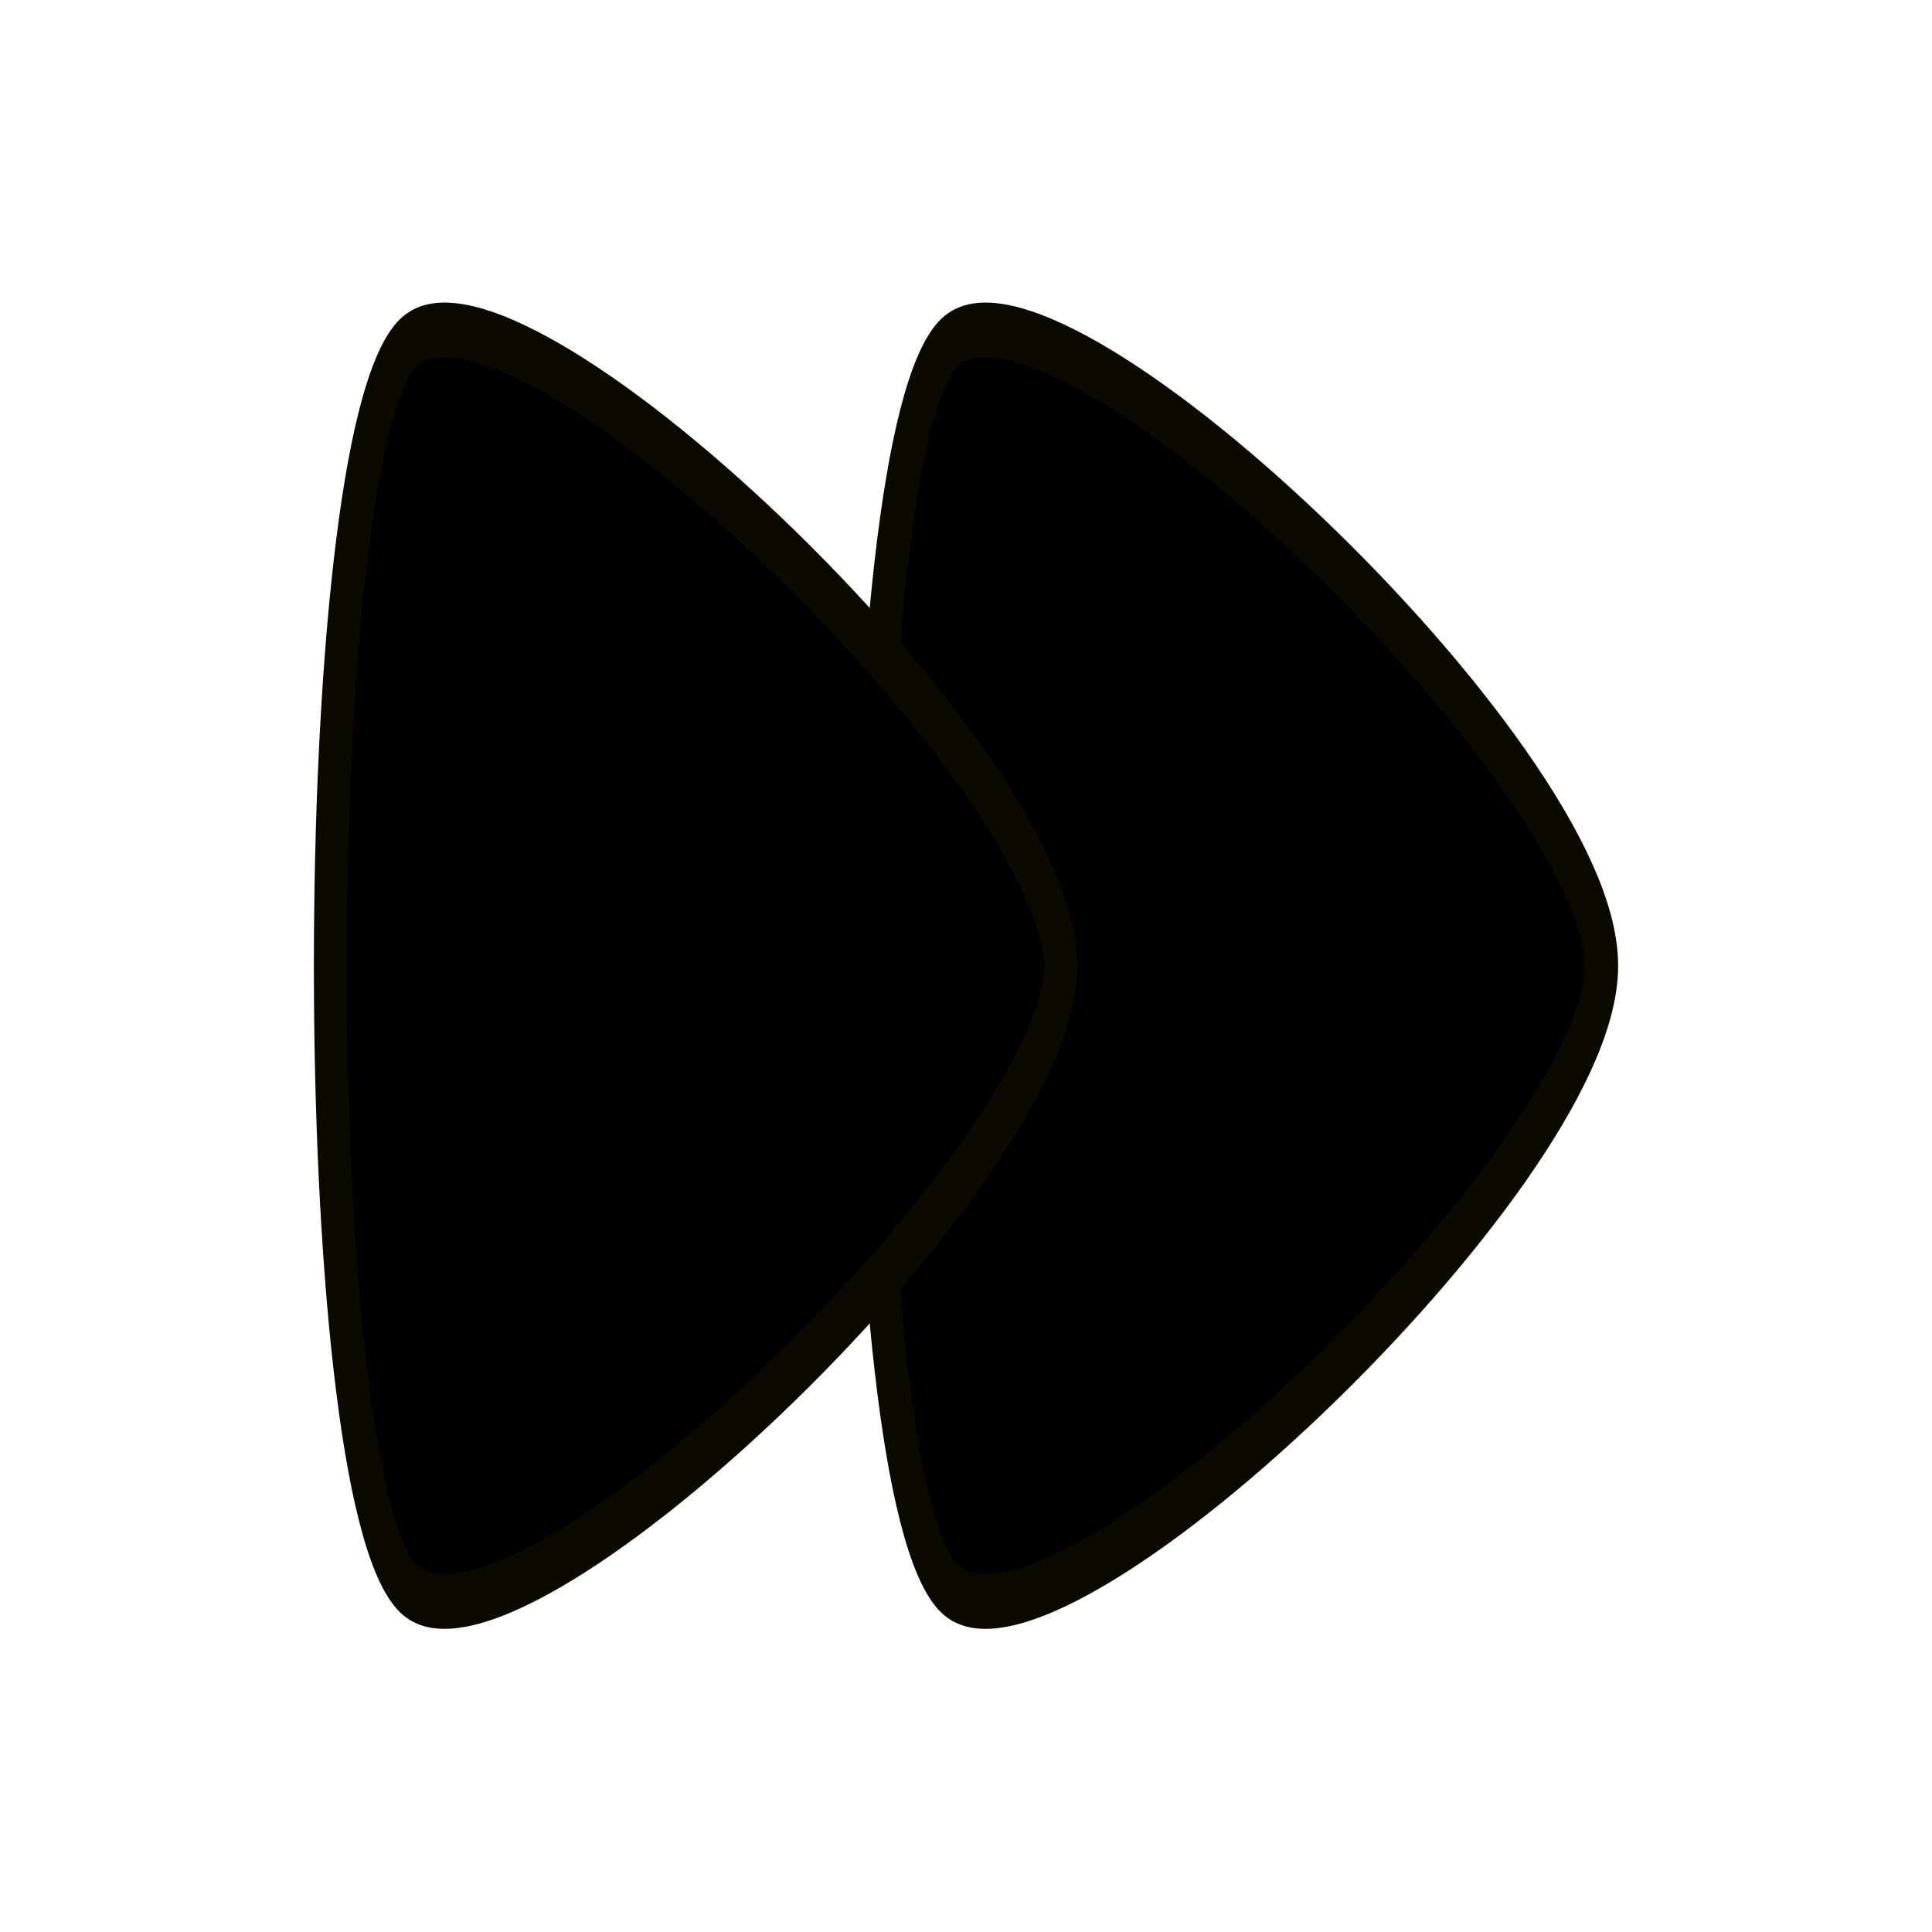 <?xml version="1.0" encoding="UTF-8" standalone="no"?>
<!-- Created with Inkscape (http://www.inkscape.org/) -->

<svg
   xmlns:dc="http://purl.org/dc/elements/1.1/"
   xmlns:cc="http://creativecommons.org/ns#"
   xmlns:rdf="http://www.w3.org/1999/02/22-rdf-syntax-ns#"
   xmlns:svg="http://www.w3.org/2000/svg"
   xmlns="http://www.w3.org/2000/svg"
   xmlns:xlink="http://www.w3.org/1999/xlink"
   xmlns:sodipodi="http://sodipodi.sourceforge.net/DTD/sodipodi-0.dtd"
   xmlns:inkscape="http://www.inkscape.org/namespaces/inkscape"
   width="50"
   height="50"
   id="svg2"
   version="1.1"
   inkscape:version="0.48.3.1 r9886"
   sodipodi:docname="fastprevdev.svg">
  <defs
     id="defs4">
    <linearGradient
       id="linearGradient7460">
      <stop
         style="stop-color:#e3d099;stop-opacity:1;"
         offset="0"
         id="stop7462" />
      <stop
         style="stop-color:#eab139;stop-opacity:1;"
         offset="1"
         id="stop7464" />
    </linearGradient>
    <linearGradient
       id="linearGradient7448">
      <stop
         style="stop-color:#544422;stop-opacity:1;"
         offset="0"
         id="stop7450" />
      <stop
         style="stop-color:#bc9120;stop-opacity:1;"
         offset="1"
         id="stop7452" />
    </linearGradient>
    <marker
       inkscape:stockid="Arrow1Lstart"
       orient="auto"
       refY="0"
       refX="0"
       id="Arrow1Lstart"
       style="overflow:visible">
      <path
         id="path3767"
         d="M 0,0 5,-5 -12.5,0 5,5 0,0 z"
         style="fill-rule:evenodd;stroke:#000000;stroke-width:1pt"
         transform="matrix(0.8,0,0,0.8,10,0)"
         inkscape:connector-curvature="0" />
    </marker>
    <radialGradient
       inkscape:collect="always"
       xlink:href="#linearGradient7460"
       id="radialGradient7466"
       cx="-5.375"
       cy="6.375"
       fx="-5.375"
       fy="6.375"
       r="20.111"
       gradientUnits="userSpaceOnUse" />
  </defs>
  <sodipodi:namedview
     id="base"
     pagecolor="#ffffff"
     bordercolor="#666666"
     borderopacity="1.0"
     inkscape:pageopacity="0.0"
     inkscape:pageshadow="2"
     inkscape:zoom="8"
     inkscape:cx="9.842032"
     inkscape:cy="21.775144"
     inkscape:document-units="px"
     inkscape:current-layer="layer1"
     showgrid="false"
     inkscape:window-width="1280"
     inkscape:window-height="996"
     inkscape:window-x="0"
     inkscape:window-y="0"
     inkscape:window-maximized="0" />
  <g
     inkscape:label="Calque 1"
     inkscape:groupmode="layer"
     id="layer1"
     transform="translate(0,-1002.362)">
    <g
       id="g3061"
       transform="matrix(-1,0,0,1,50,0)">
      <g
         style="fill:#000000;fill-opacity:1"
         transform="matrix(0.992,0,0,0.853,1.316,153.277)"
         id="g5854" />
      <path
         inkscape:transform-center-y="-0.00022237404"
         inkscape:transform-center-x="1.2302956"
         transform="matrix(-0.857,0,0,1.419,19.478,1059.459)"
         d="m 12.75,-22.625 c 0,3.637 -16.538,13.185 -19.688,11.367 -3.15,-1.819 -3.15,-20.915 0,-22.733 3.15,-1.819 19.688,7.729 19.688,11.367 z"
         inkscape:randomized="0"
         inkscape:rounded="0.16"
         inkscape:flatsided="true"
         sodipodi:arg2="1.0471976"
         sodipodi:arg1="0"
         sodipodi:r2="6.5625"
         sodipodi:r1="13.125"
         sodipodi:cy="-22.625"
         sodipodi:cx="-0.375"
         sodipodi:sides="3"
         id="path7458"
         style="fill:#000000;fill-opacity:1;fill-rule:nonzero;stroke:#0b0900;stroke-width:1;stroke-linecap:butt;stroke-linejoin:round;stroke-miterlimit:4;stroke-opacity:1;stroke-dasharray:none;stroke-dashoffset:4"
         sodipodi:type="star" />
      <path
         inkscape:transform-center-y="-0.00022237404"
         inkscape:transform-center-x="1.2302956"
         transform="matrix(-0.857,0,0,1.419,33.478,1059.459)"
         d="m 12.75,-22.625 c 0,3.637 -16.538,13.185 -19.688,11.367 -3.15,-1.819 -3.15,-20.915 0,-22.733 3.15,-1.819 19.688,7.729 19.688,11.367 z"
         inkscape:randomized="0"
         inkscape:rounded="0.16"
         inkscape:flatsided="true"
         sodipodi:arg2="1.0471976"
         sodipodi:arg1="0"
         sodipodi:r2="6.5625"
         sodipodi:r1="13.125"
         sodipodi:cy="-22.625"
         sodipodi:cx="-0.375"
         sodipodi:sides="3"
         id="path7458-1"
         style="fill:#000000;fill-opacity:1;fill-rule:nonzero;stroke:#0b0900;stroke-width:1;stroke-linecap:butt;stroke-linejoin:round;stroke-miterlimit:4;stroke-opacity:1;stroke-dasharray:none;stroke-dashoffset:4"
         sodipodi:type="star" />
    </g>
  </g>
</svg>
